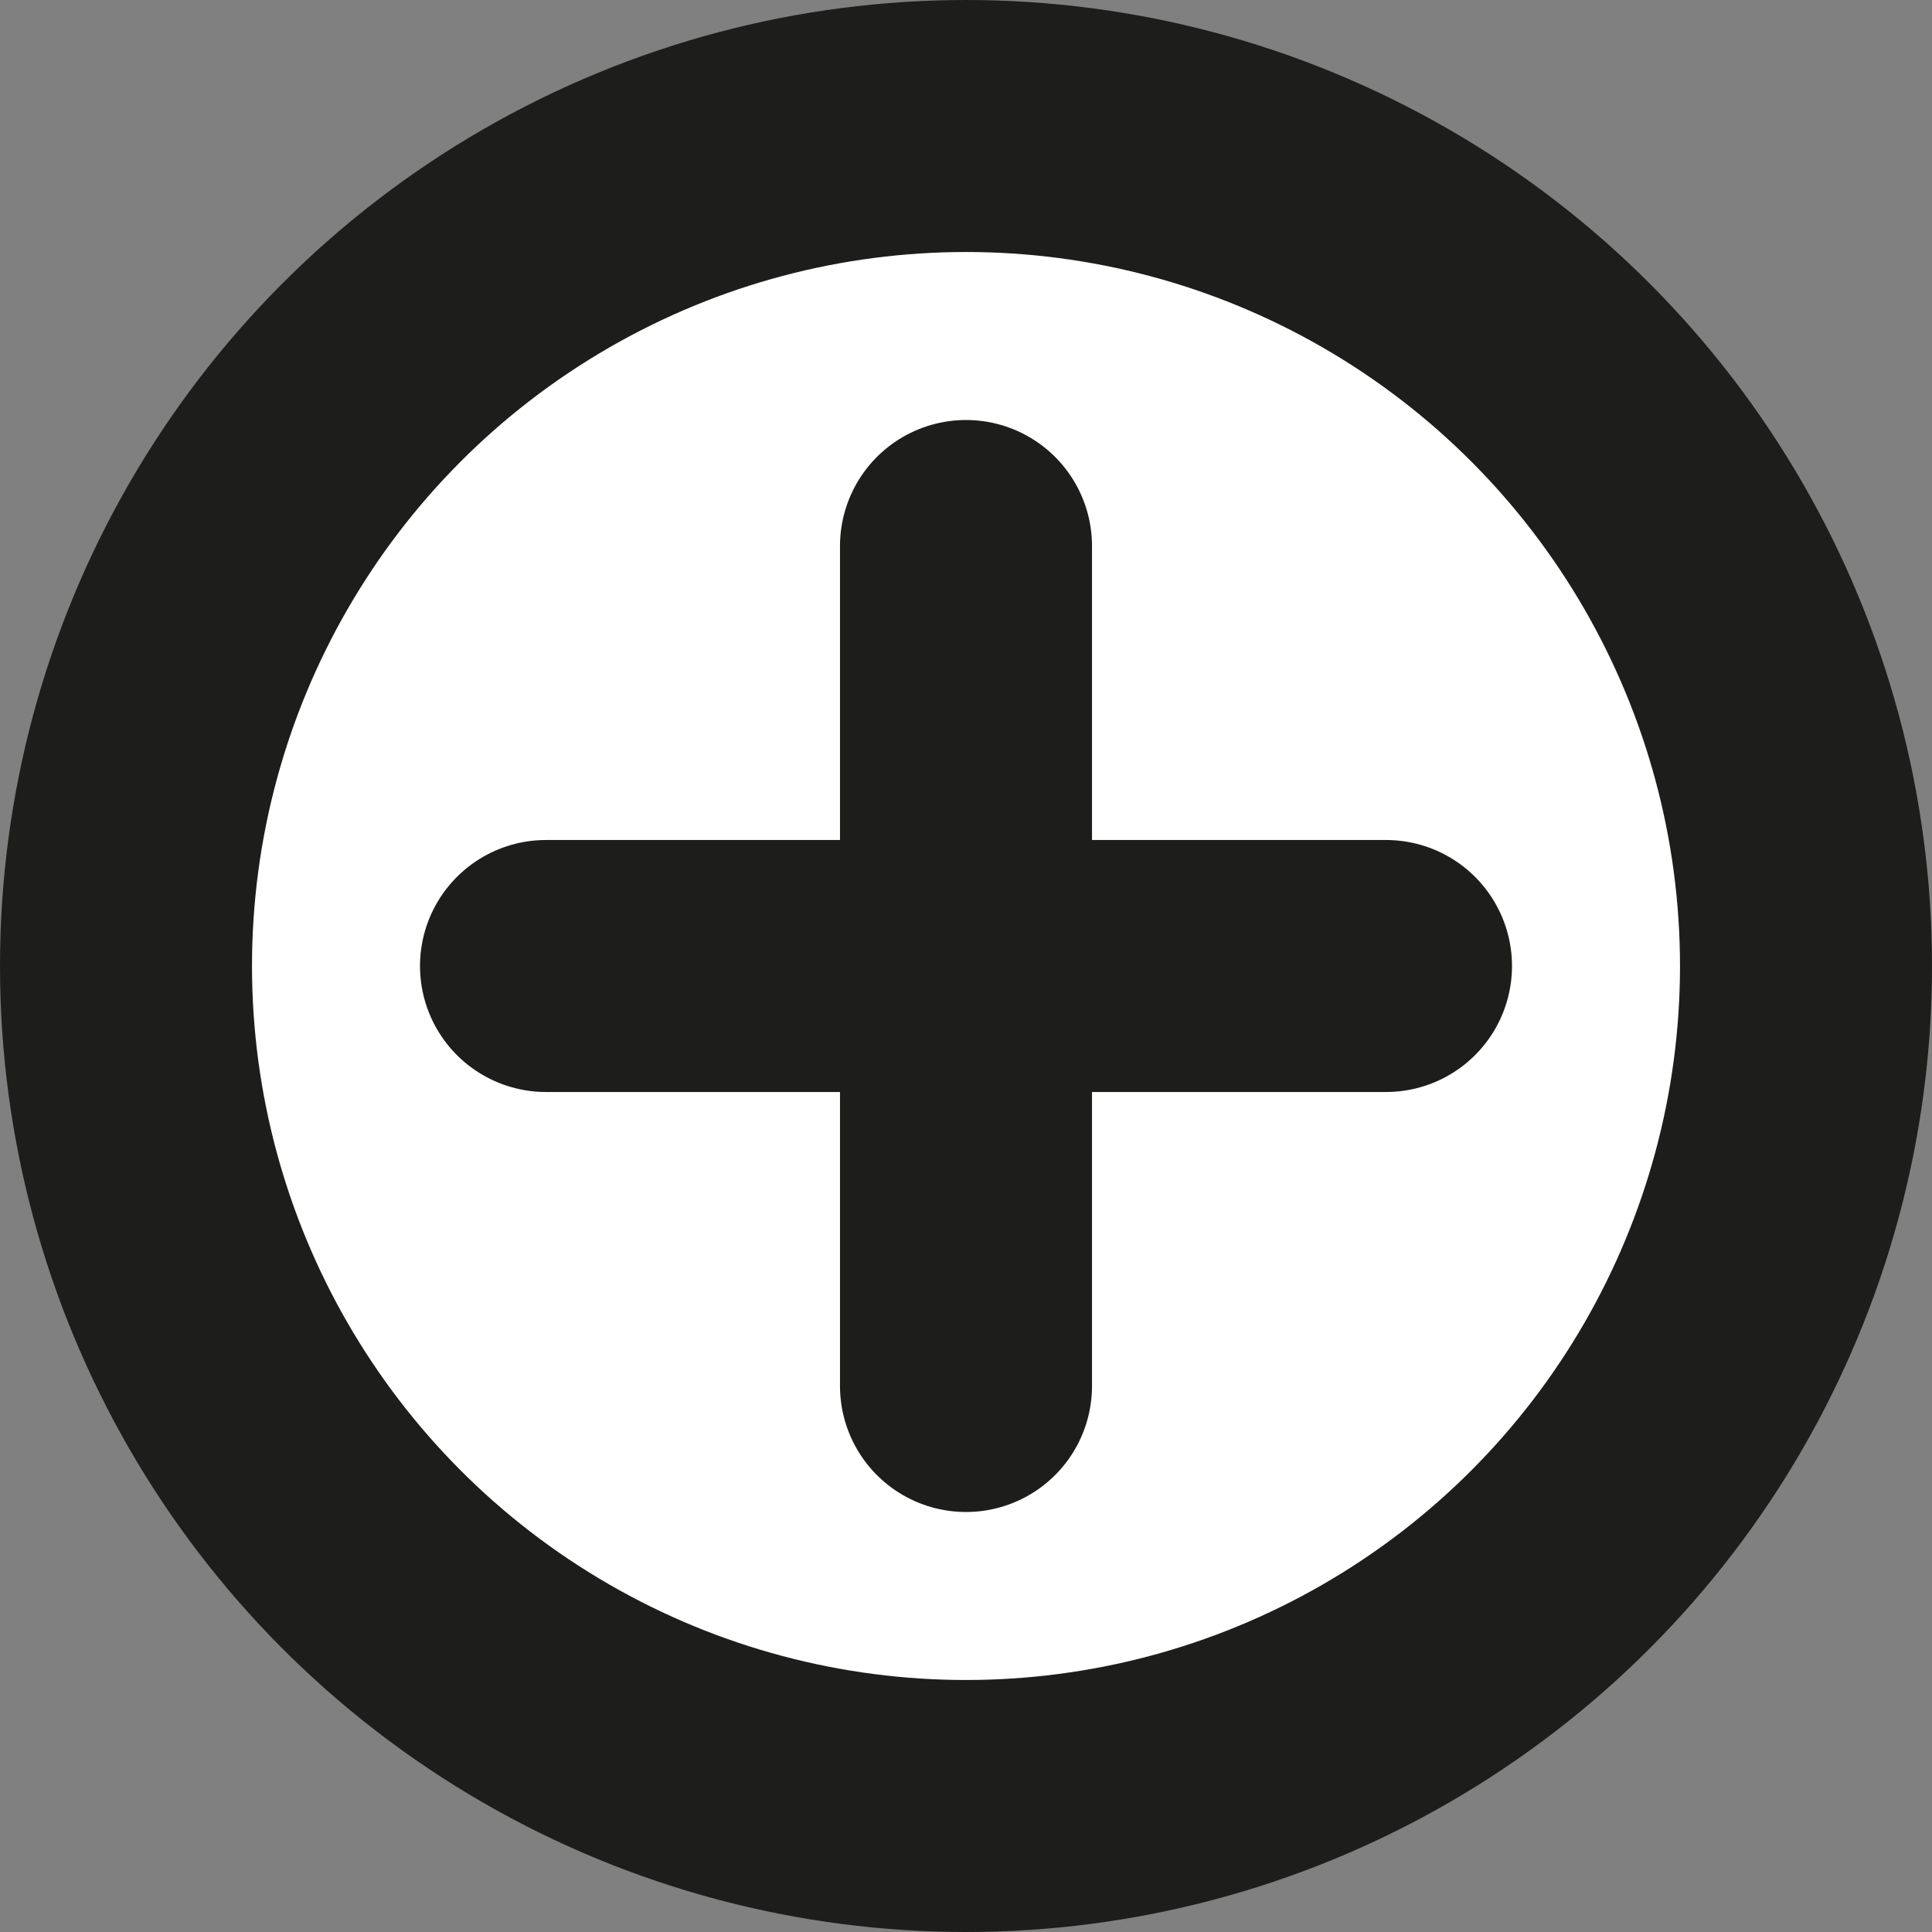 <?xml version="1.0" encoding="UTF-8"?><svg id="uuid-d4a06e98-de9c-47a9-9cee-5737a8d26370" xmlns="http://www.w3.org/2000/svg" width="8.11mm" height="8.11mm" viewBox="0 0 23 23"><rect x="0" y="0" width="23" height="23" fill="#808080" stroke="none"/><defs><style>.uuid-8f0b469a-3b74-45d3-b409-8ccc5bcf105b{fill:#fff;}.uuid-8f0b469a-3b74-45d3-b409-8ccc5bcf105b,.uuid-4f1ccdc1-1bf6-49f5-820c-f02d57205976{stroke:#1d1d1b;stroke-miterlimit:10;stroke-width:3px;}.uuid-4f1ccdc1-1bf6-49f5-820c-f02d57205976{fill:none;stroke-linecap:round;}</style></defs><g id="uuid-6d29c7f5-6f90-4411-a97c-056954adefd8"><circle class="uuid-8f0b469a-3b74-45d3-b409-8ccc5bcf105b" cx="11.5" cy="11.5" r="10"/><line class="uuid-4f1ccdc1-1bf6-49f5-820c-f02d57205976" x1="6.5" y1="11.5" x2="16.5" y2="11.5"/><line class="uuid-4f1ccdc1-1bf6-49f5-820c-f02d57205976" x1="11.5" y1="16.5" x2="11.5" y2="6.5"/></g></svg>
